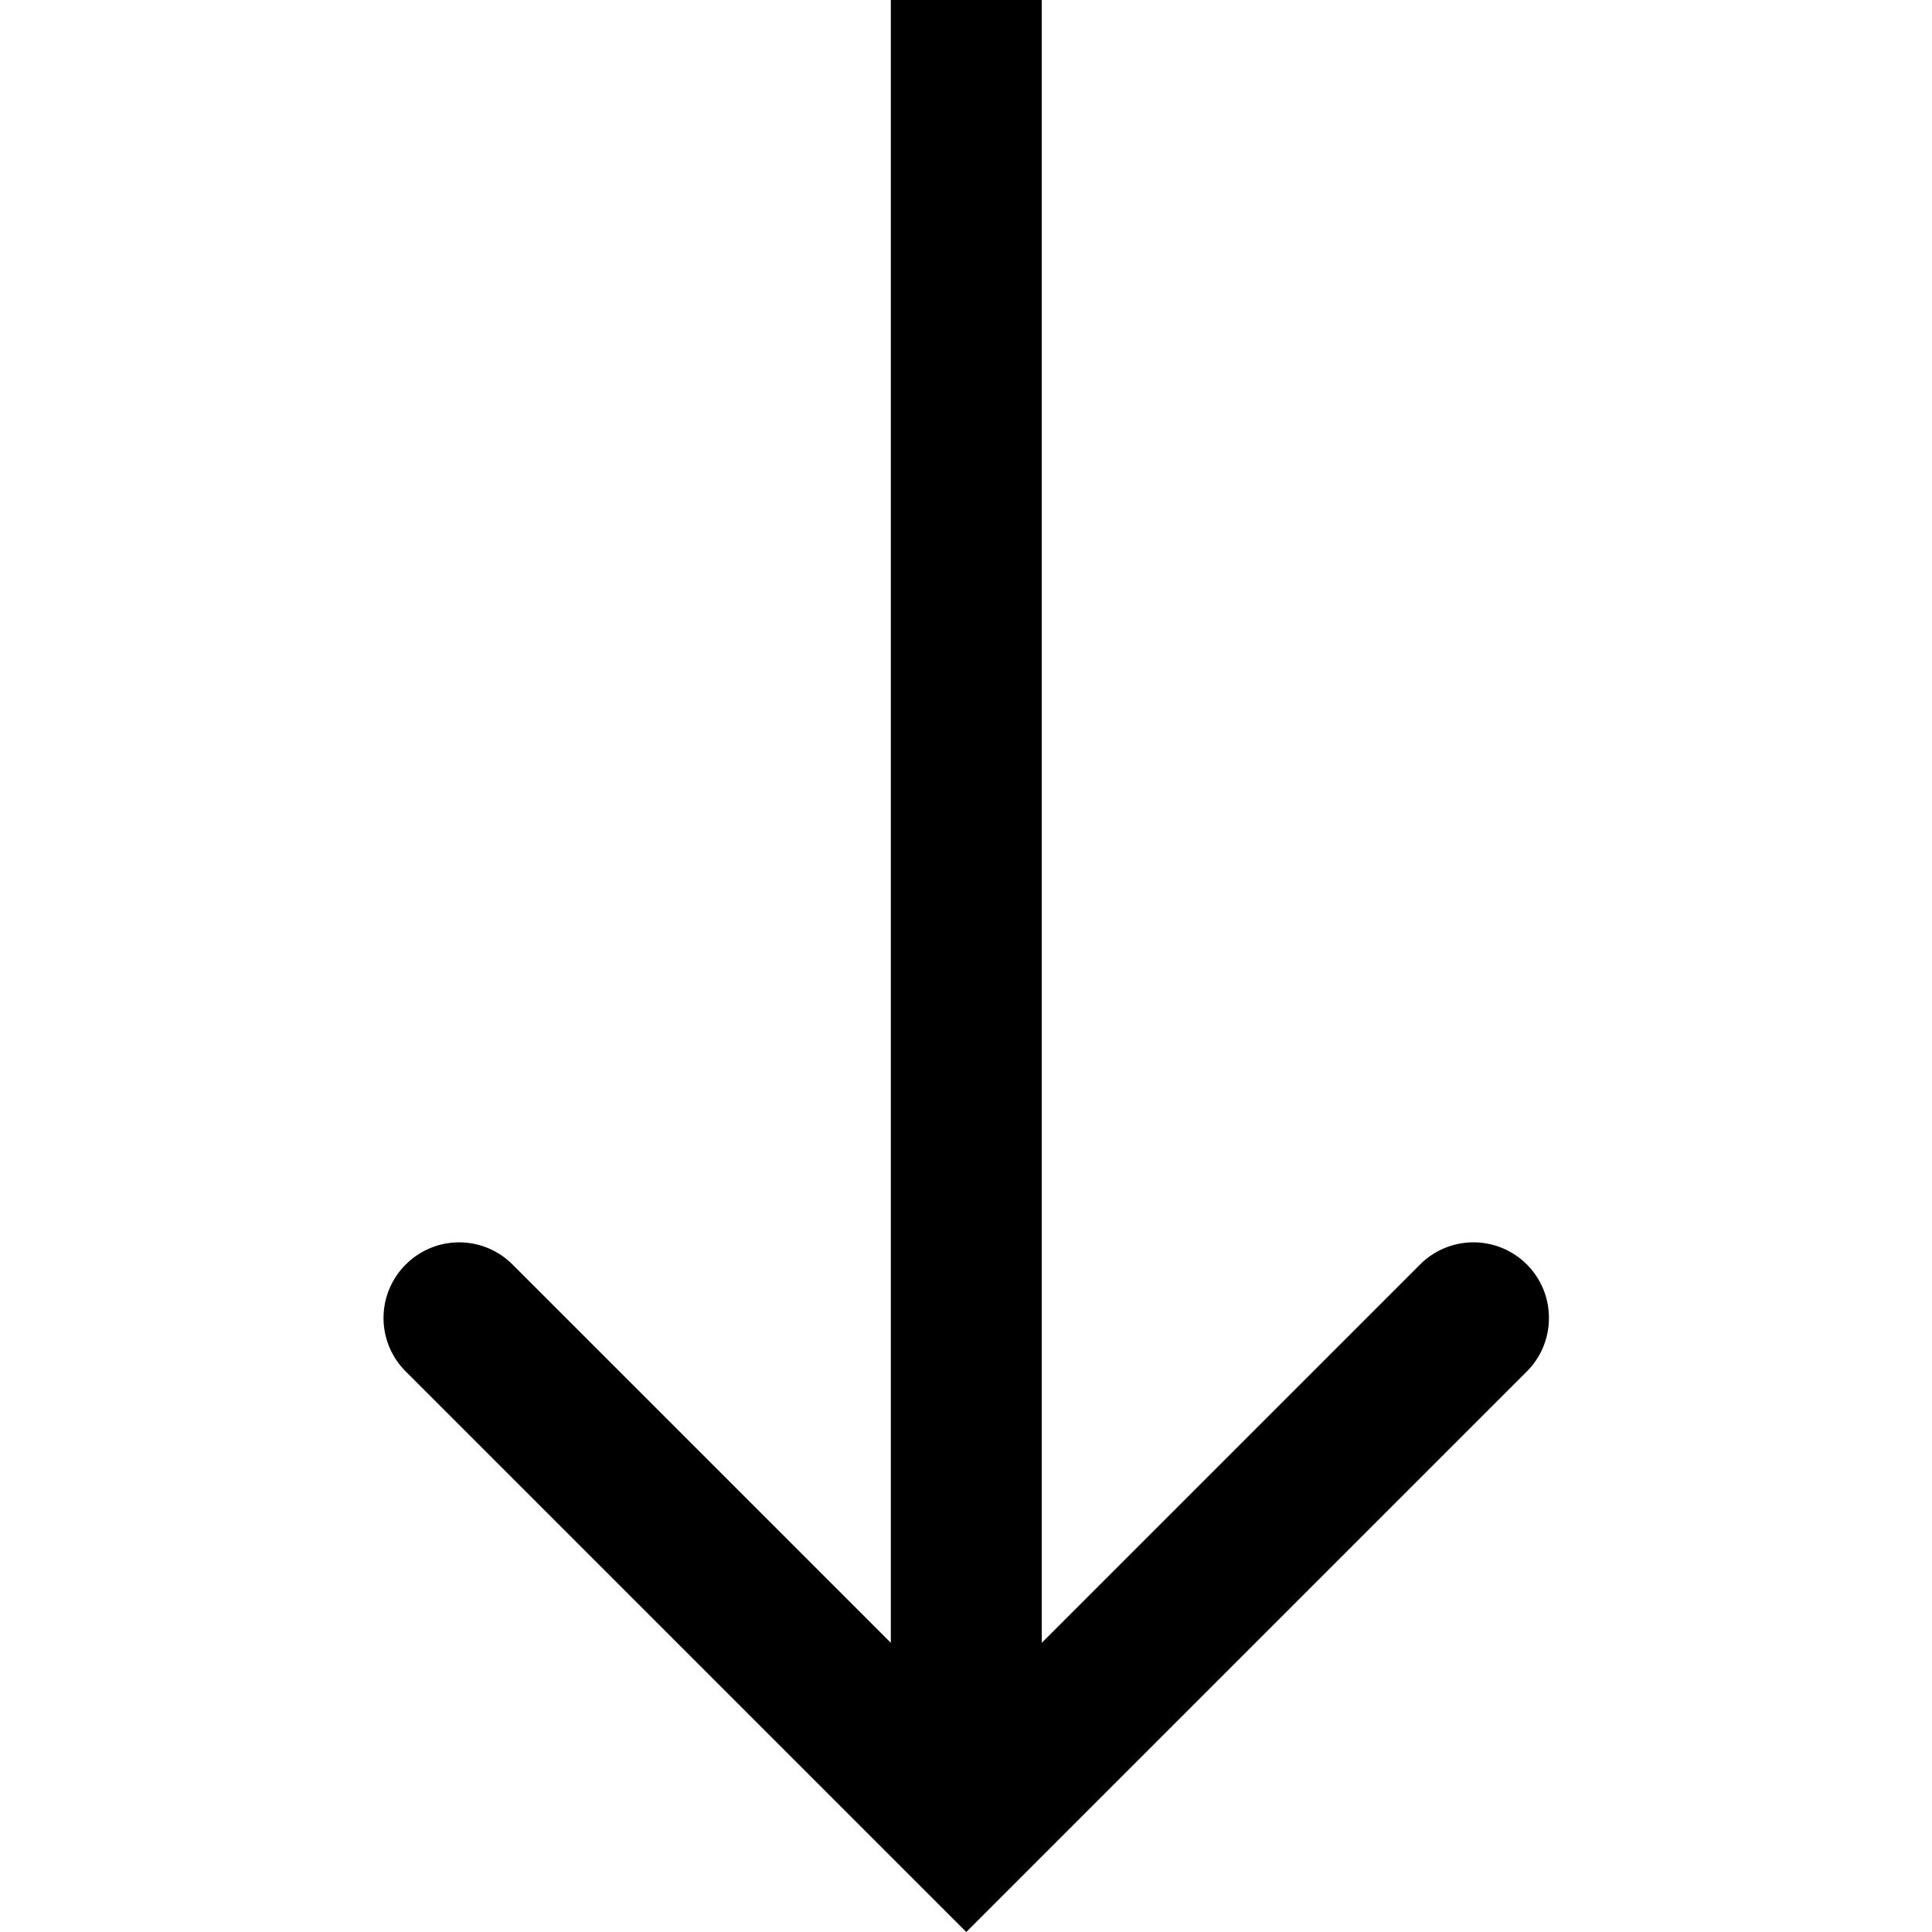 <svg viewBox="0 0 64 64" xmlns="http://www.w3.org/2000/svg">
  <path d="M13.44 45.43c-.98-.98-.98-2.56 0-3.54s2.56-.98 3.54 0l12.53 12.53V0h5v54.42l12.53-12.53a2.499 2.499 0 0 1 4.27 1.77c0 .64-.24 1.28-.73 1.77L32.01 64z"/>
</svg>
